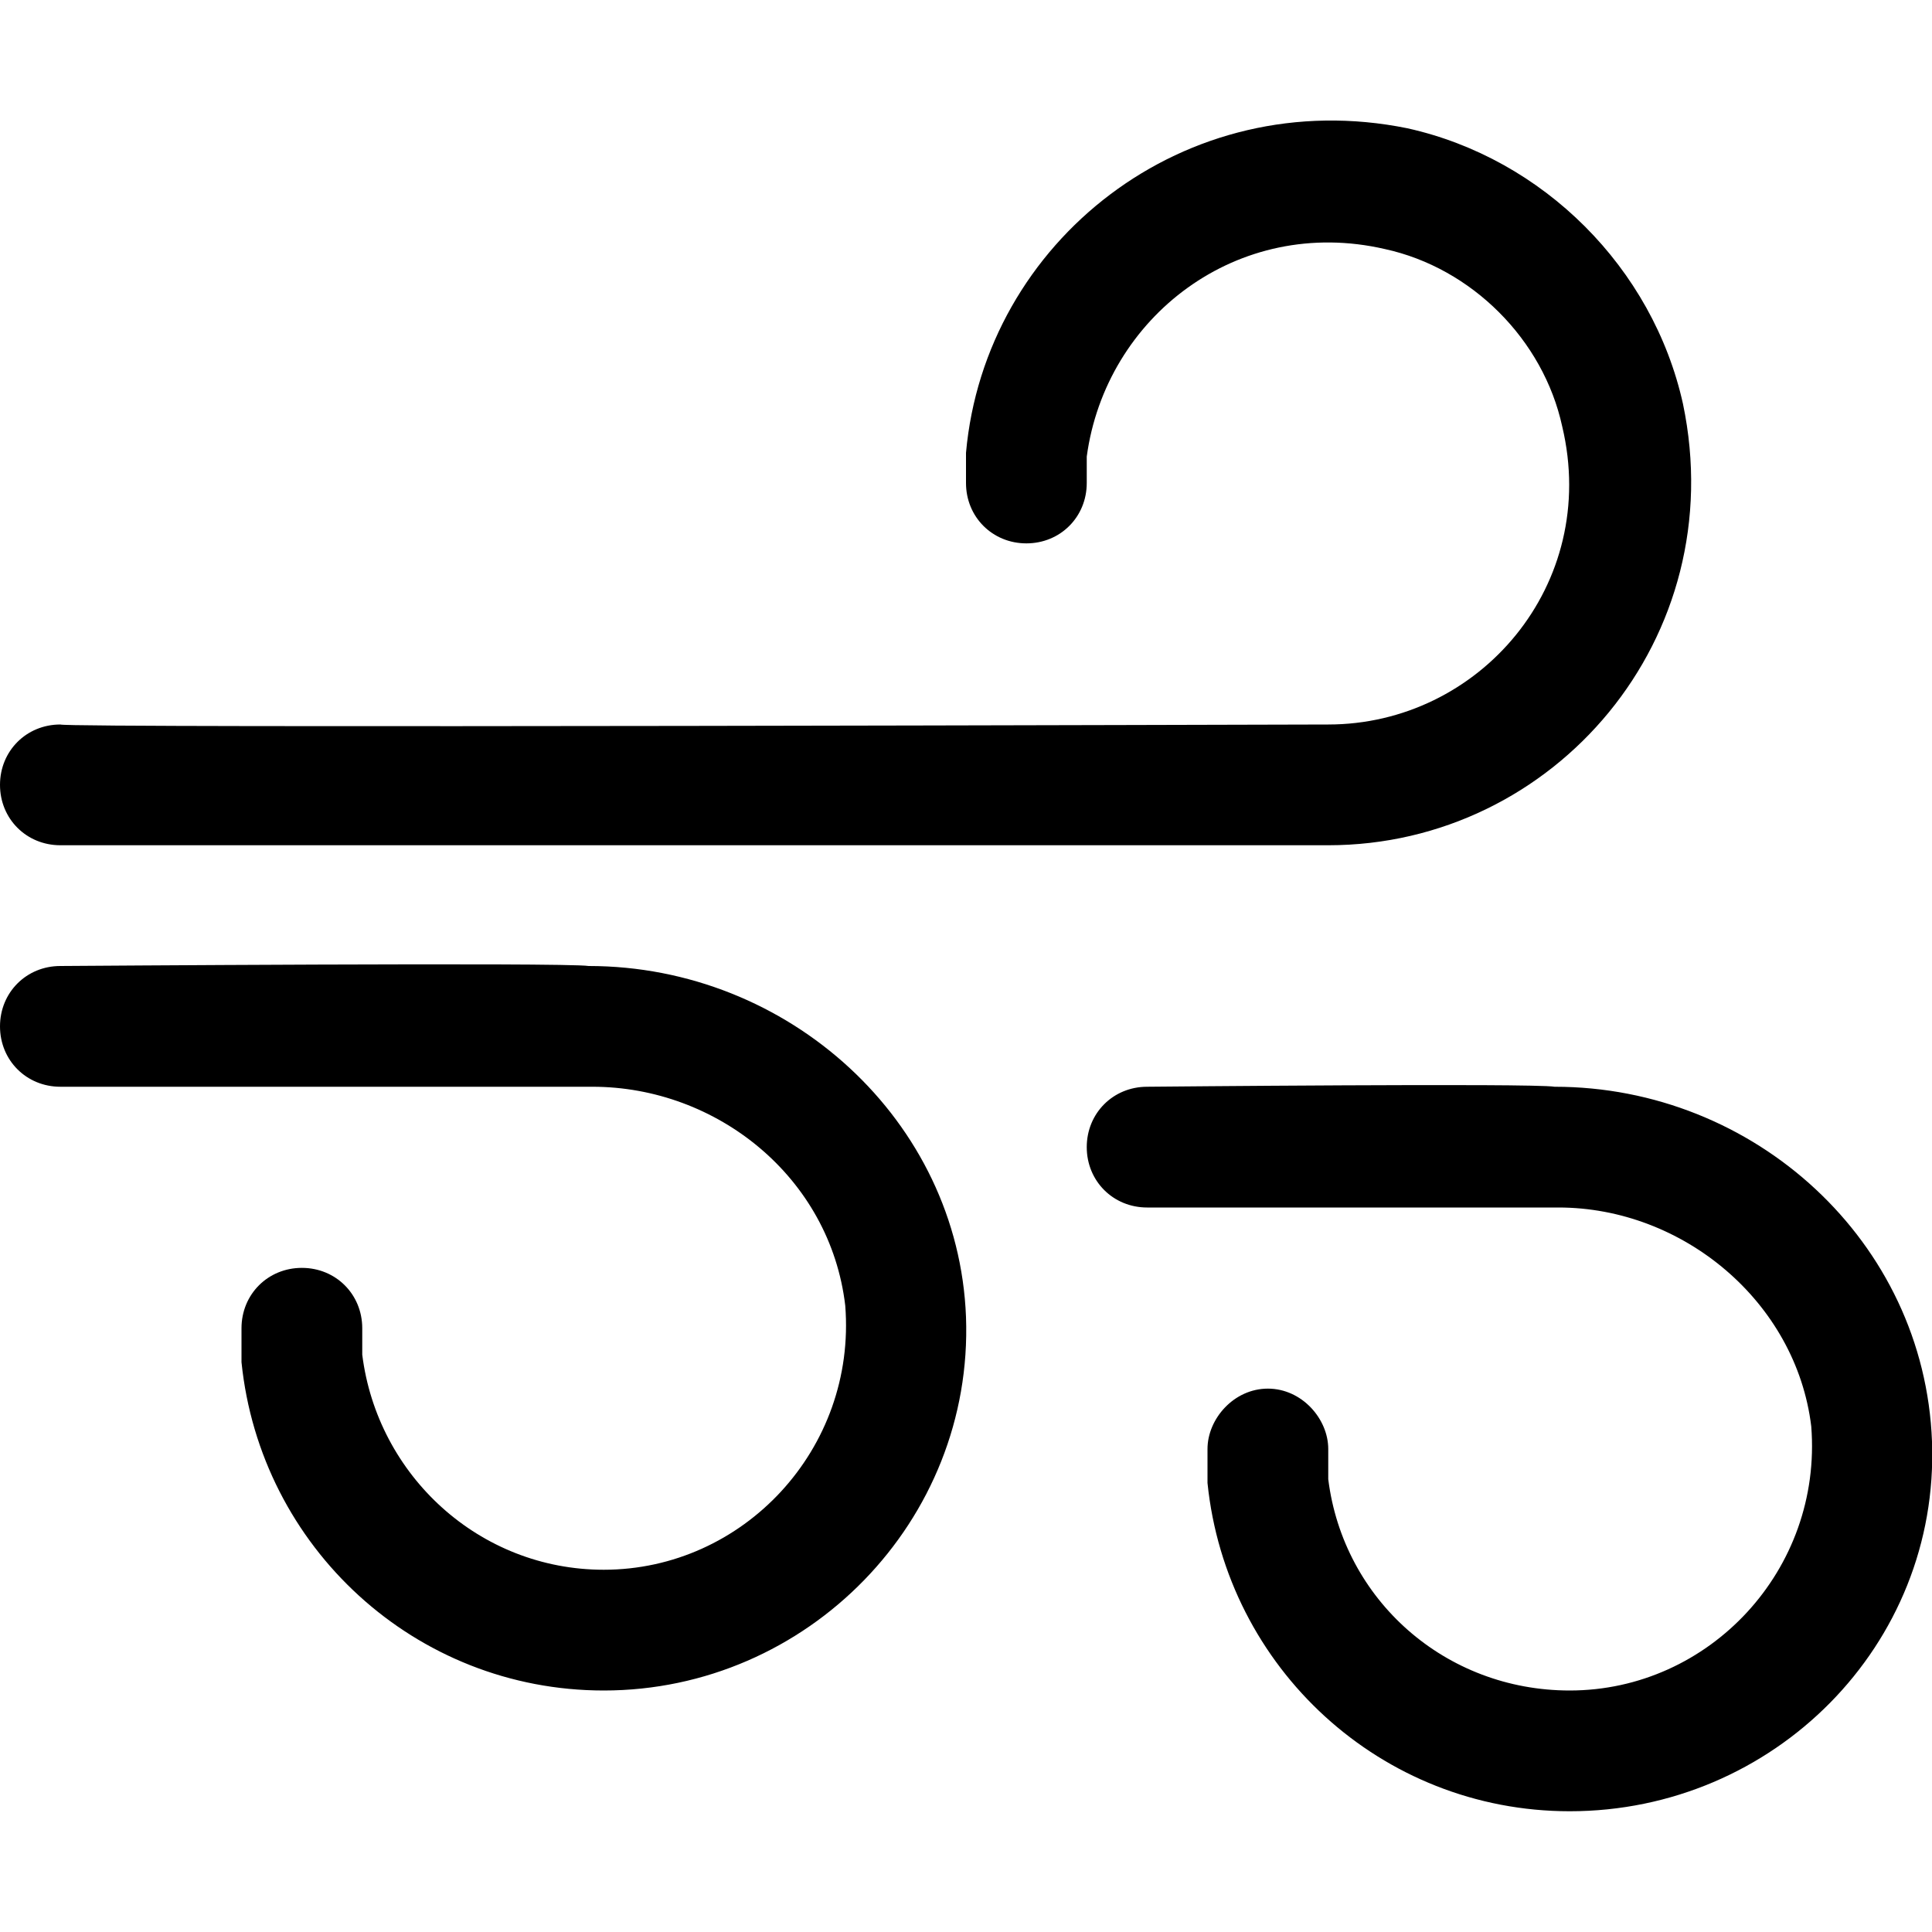 <svg xmlns="http://www.w3.org/2000/svg" viewBox="0 0 512 512"><!-- Font Awesome Pro 6.0.0-alpha1 by @fontawesome - https://fontawesome.com License - https://fontawesome.com/license (Commercial License) --><path d="M16 224H352C412 224 459 169 446 107C438 71 409 42 373 34C314 22 261 64 256 120L256 128C256 137 263 144 272 144S288 137 288 128L288 121C293 84 328 57 367 66C390 71 409 90 414 113C424 155 392 192 352 192C346 192 17 193 16 192C7 192 0 199 0 208C0 217 7 224 16 224ZM156 256C150 255 17 256 16 256C7 256 0 263 0 272C0 281 7 288 16 288H157C190 288 220 312 224 346C227 384 197 416 160 416C127 416 100 391 96 359C96 355 96 352 96 352C96 343 89 336 80 336S64 343 64 352C64 352 64 356 64 361C69 410 110 448 160 448C214 448 258 403 256 349C254 297 209 256 156 256ZM412 288C406 287 305 288 304 288C295 288 288 295 288 304C288 313 295 320 304 320L413 320C446 320 476 345 480 378C483 416 453 448 416 448C383 448 356 424 352 392C352 388 352 384 352 384C352 376 345 368 336 368S320 376 320 384C320 384 320 388 320 393C325 442 366 480 416 480C470 480 514 436 512 382C510 329 465 288 412 288Z"/></svg>